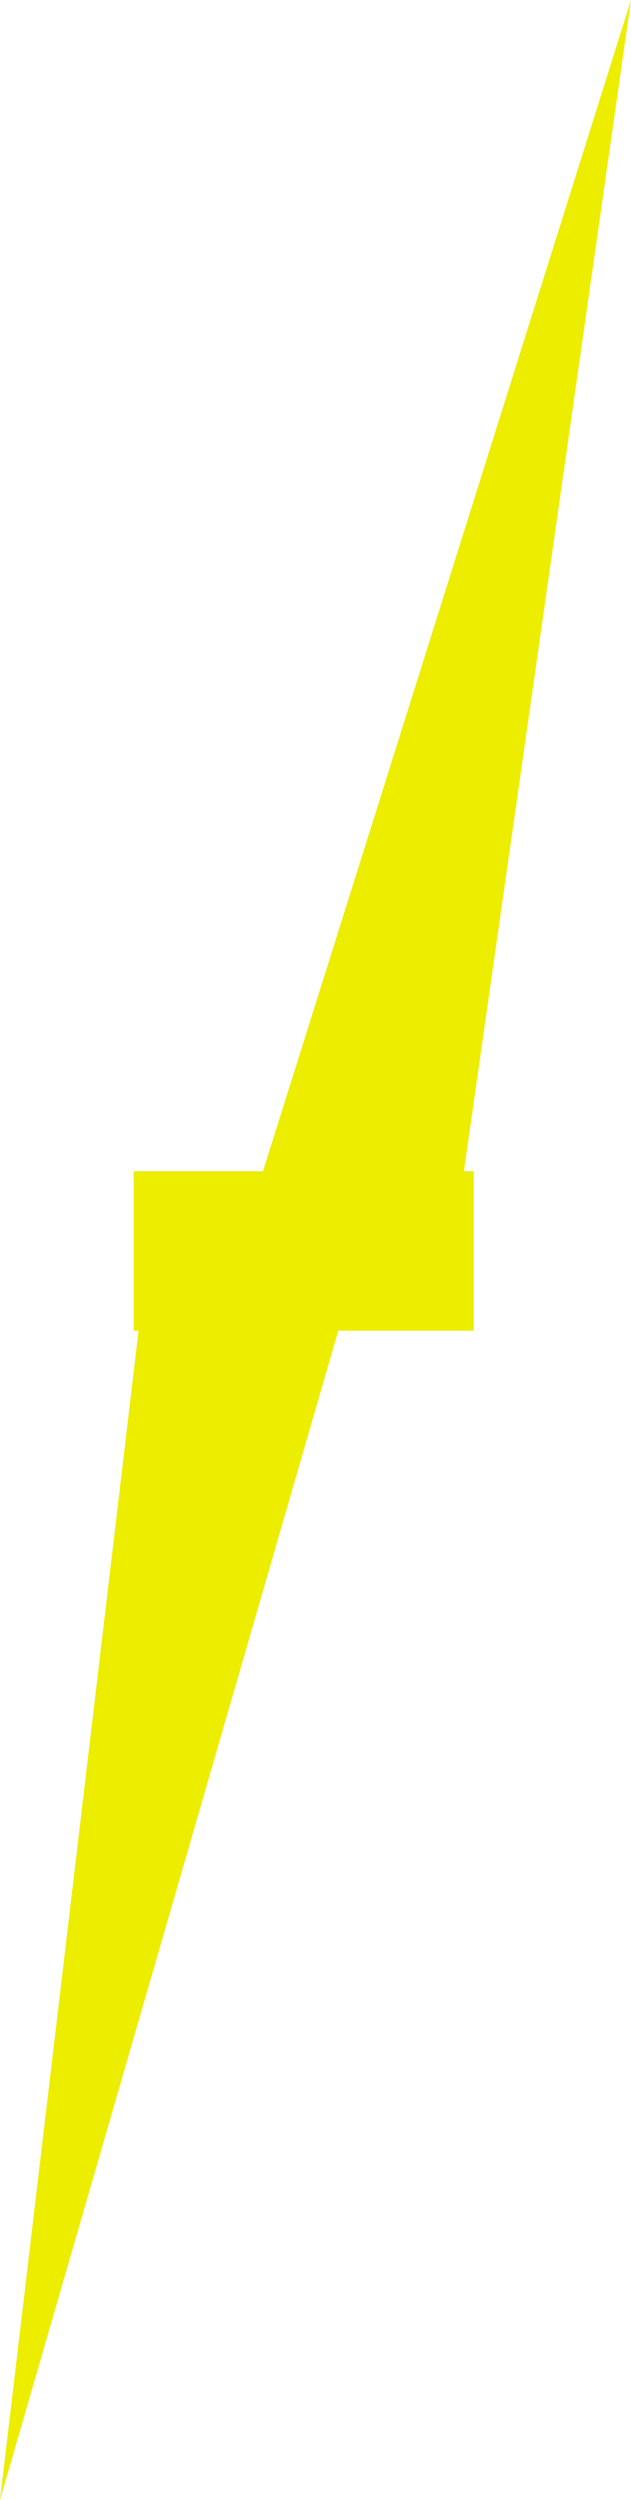 <svg xmlns="http://www.w3.org/2000/svg" viewBox="0 0 32.1 127"><defs><style>.cls-1{fill:#eded00}</style></defs><g id="Layer_2" data-name="Layer 2"><g id="Layer_1-2" data-name="Layer 1"><path class="cls-1" d="m23 63.4.1-.4 9-63L13 60.7l-.1.4L23 63.4zM7.6 63.5l-.1.3L0 127l17.7-61.1v-.4l-10.1-2z"/><path class="cls-1" d="M6.8 59.5h17.3v8.1H6.8z"/></g></g></svg>